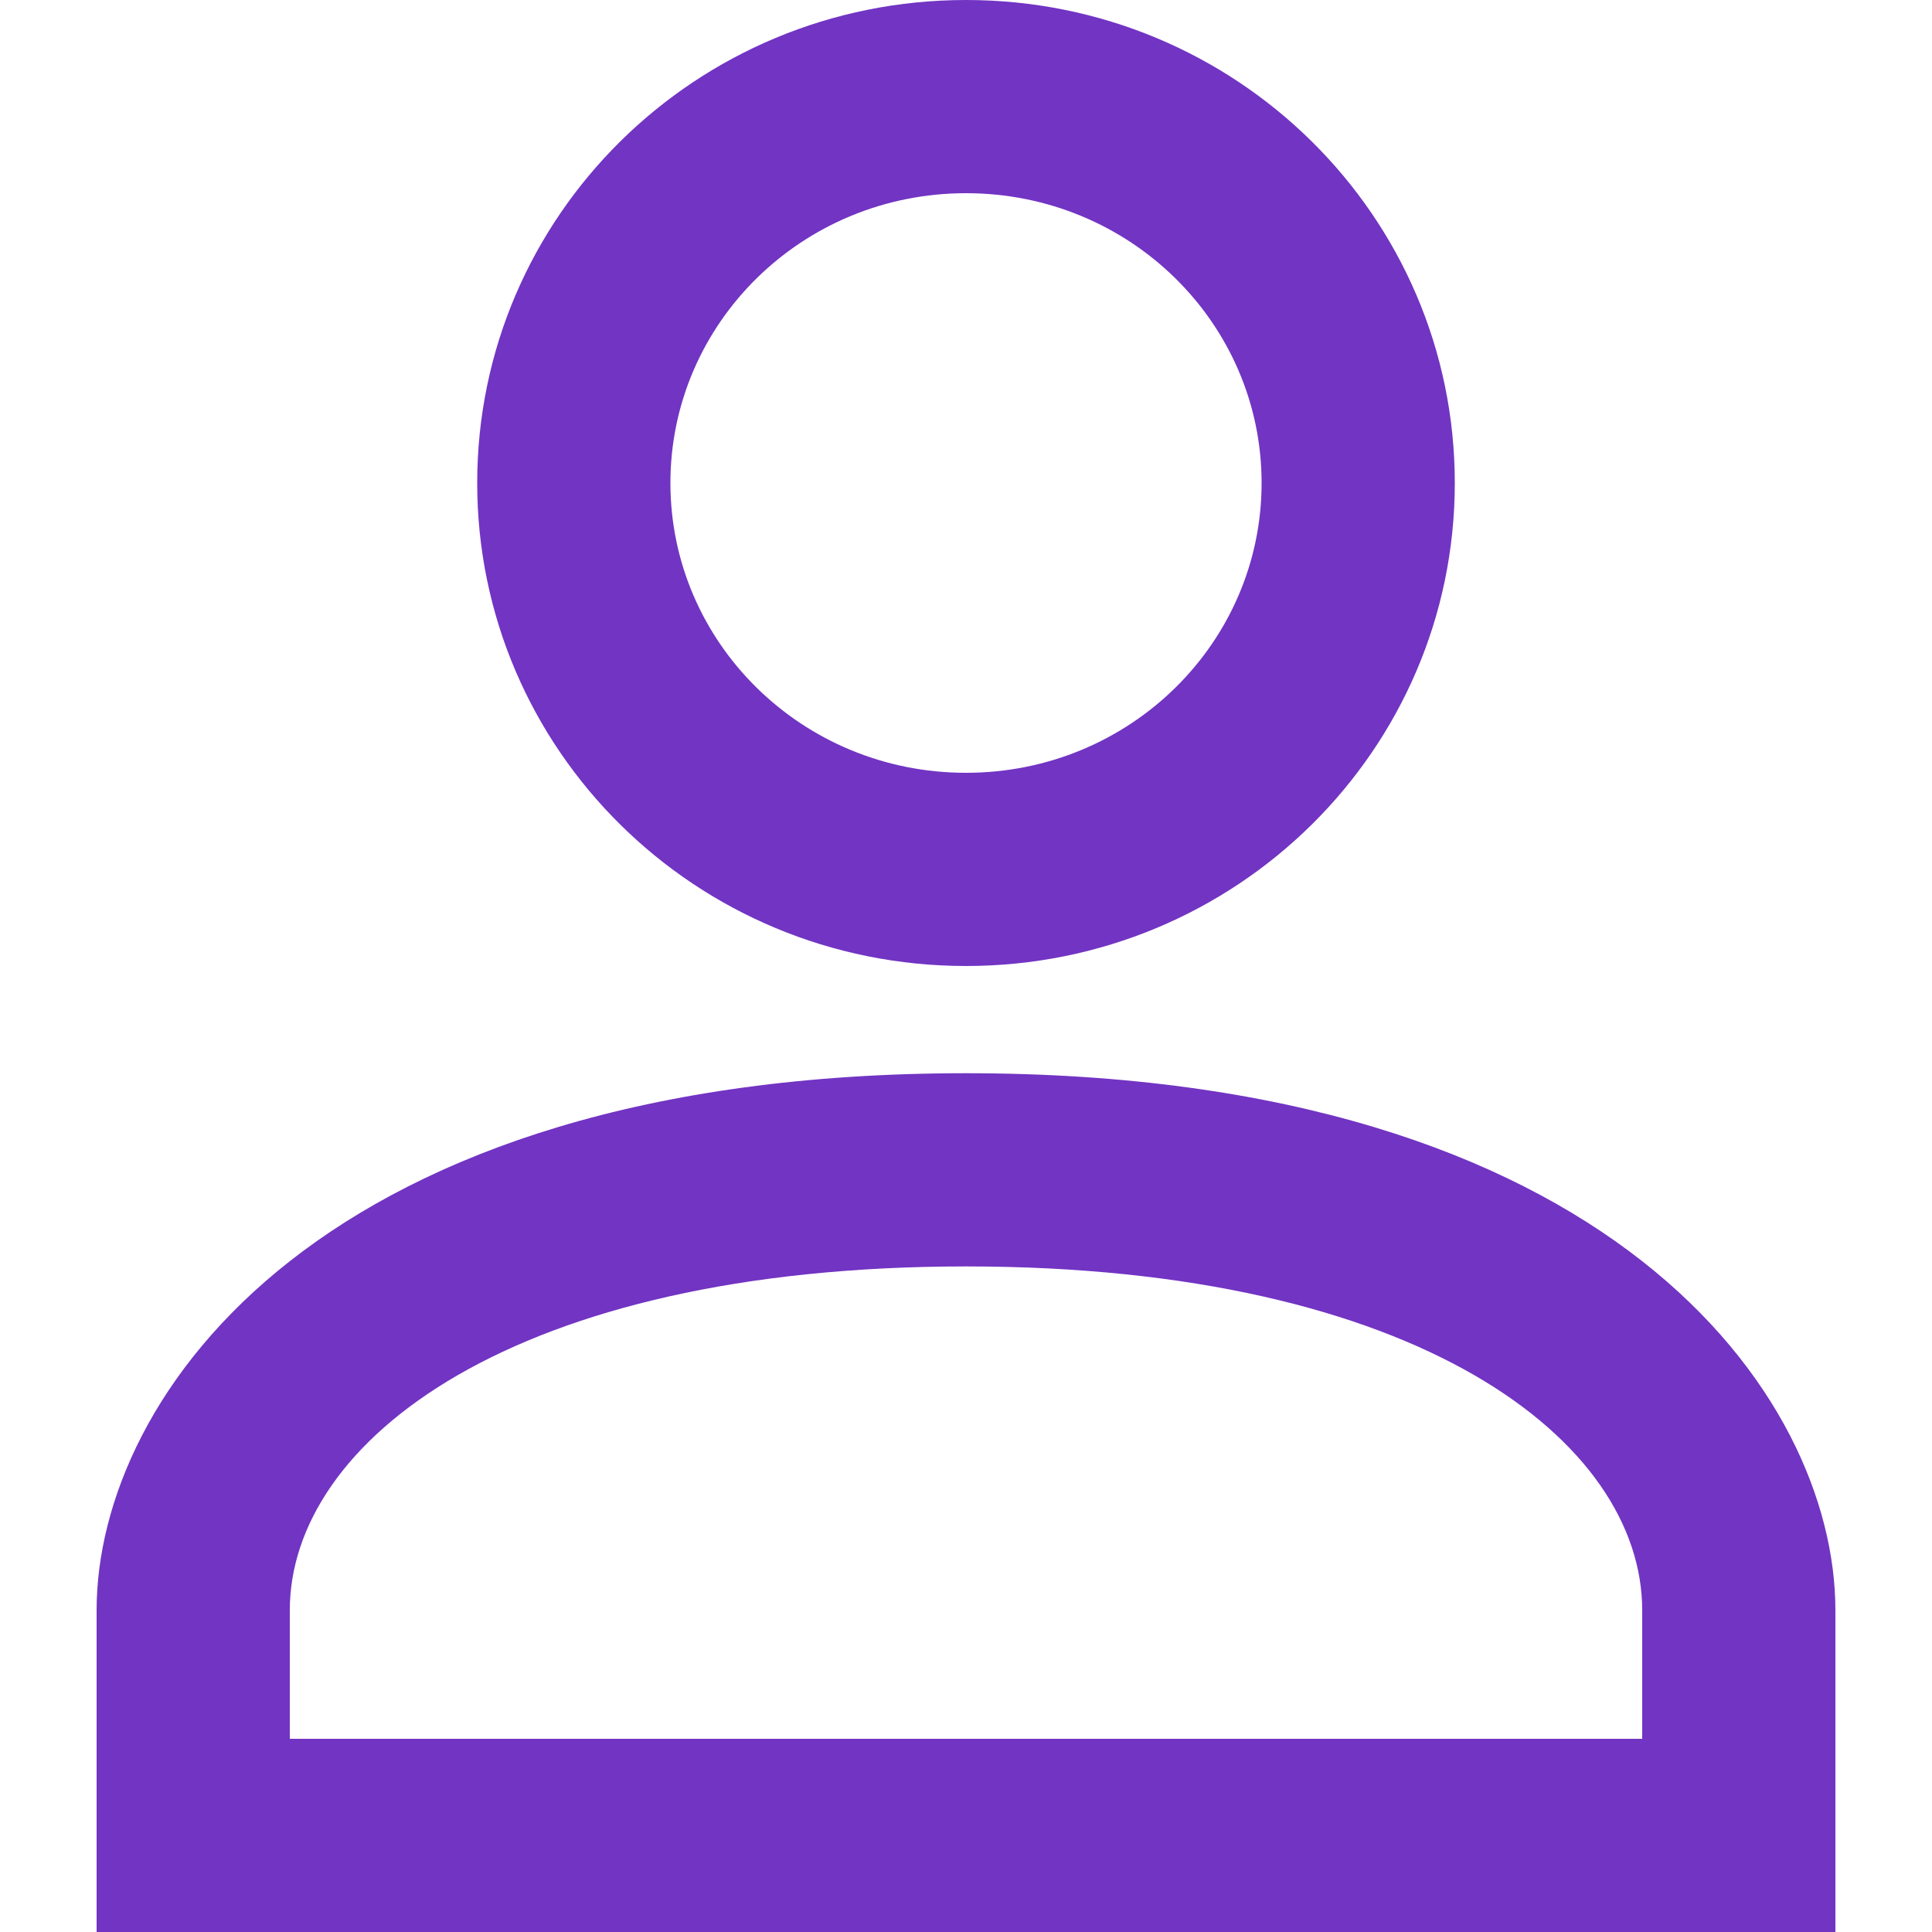 <svg width="48" height="48" viewBox="0 0 48 48" fill="none" xmlns="http://www.w3.org/2000/svg">
<path d="M24 19.2C28.08 19.2 31.344 15.96 31.344 12C31.344 8.04 28.08 4.8 24 4.8C19.92 4.8 16.656 8.04 16.656 12C16.656 15.96 19.92 19.2 24 19.2ZM24 24C17.28 24 11.856 18.624 11.856 12C11.856 5.376 17.28 0 24 0C30.72 0 36.144 5.376 36.144 12C36.144 18.624 30.72 24 24 24ZM7.2 43.2H40.8V40.008C40.8 35.808 35.256 31.464 24 31.464C12.744 31.464 7.2 35.808 7.2 40.008V43.2ZM24 26.664C39.984 26.664 45.6 34.656 45.6 40.008V48H2.4V40.008C2.4 34.656 8.016 26.664 24 26.664Z" fill="#7234C3"/>
</svg>
